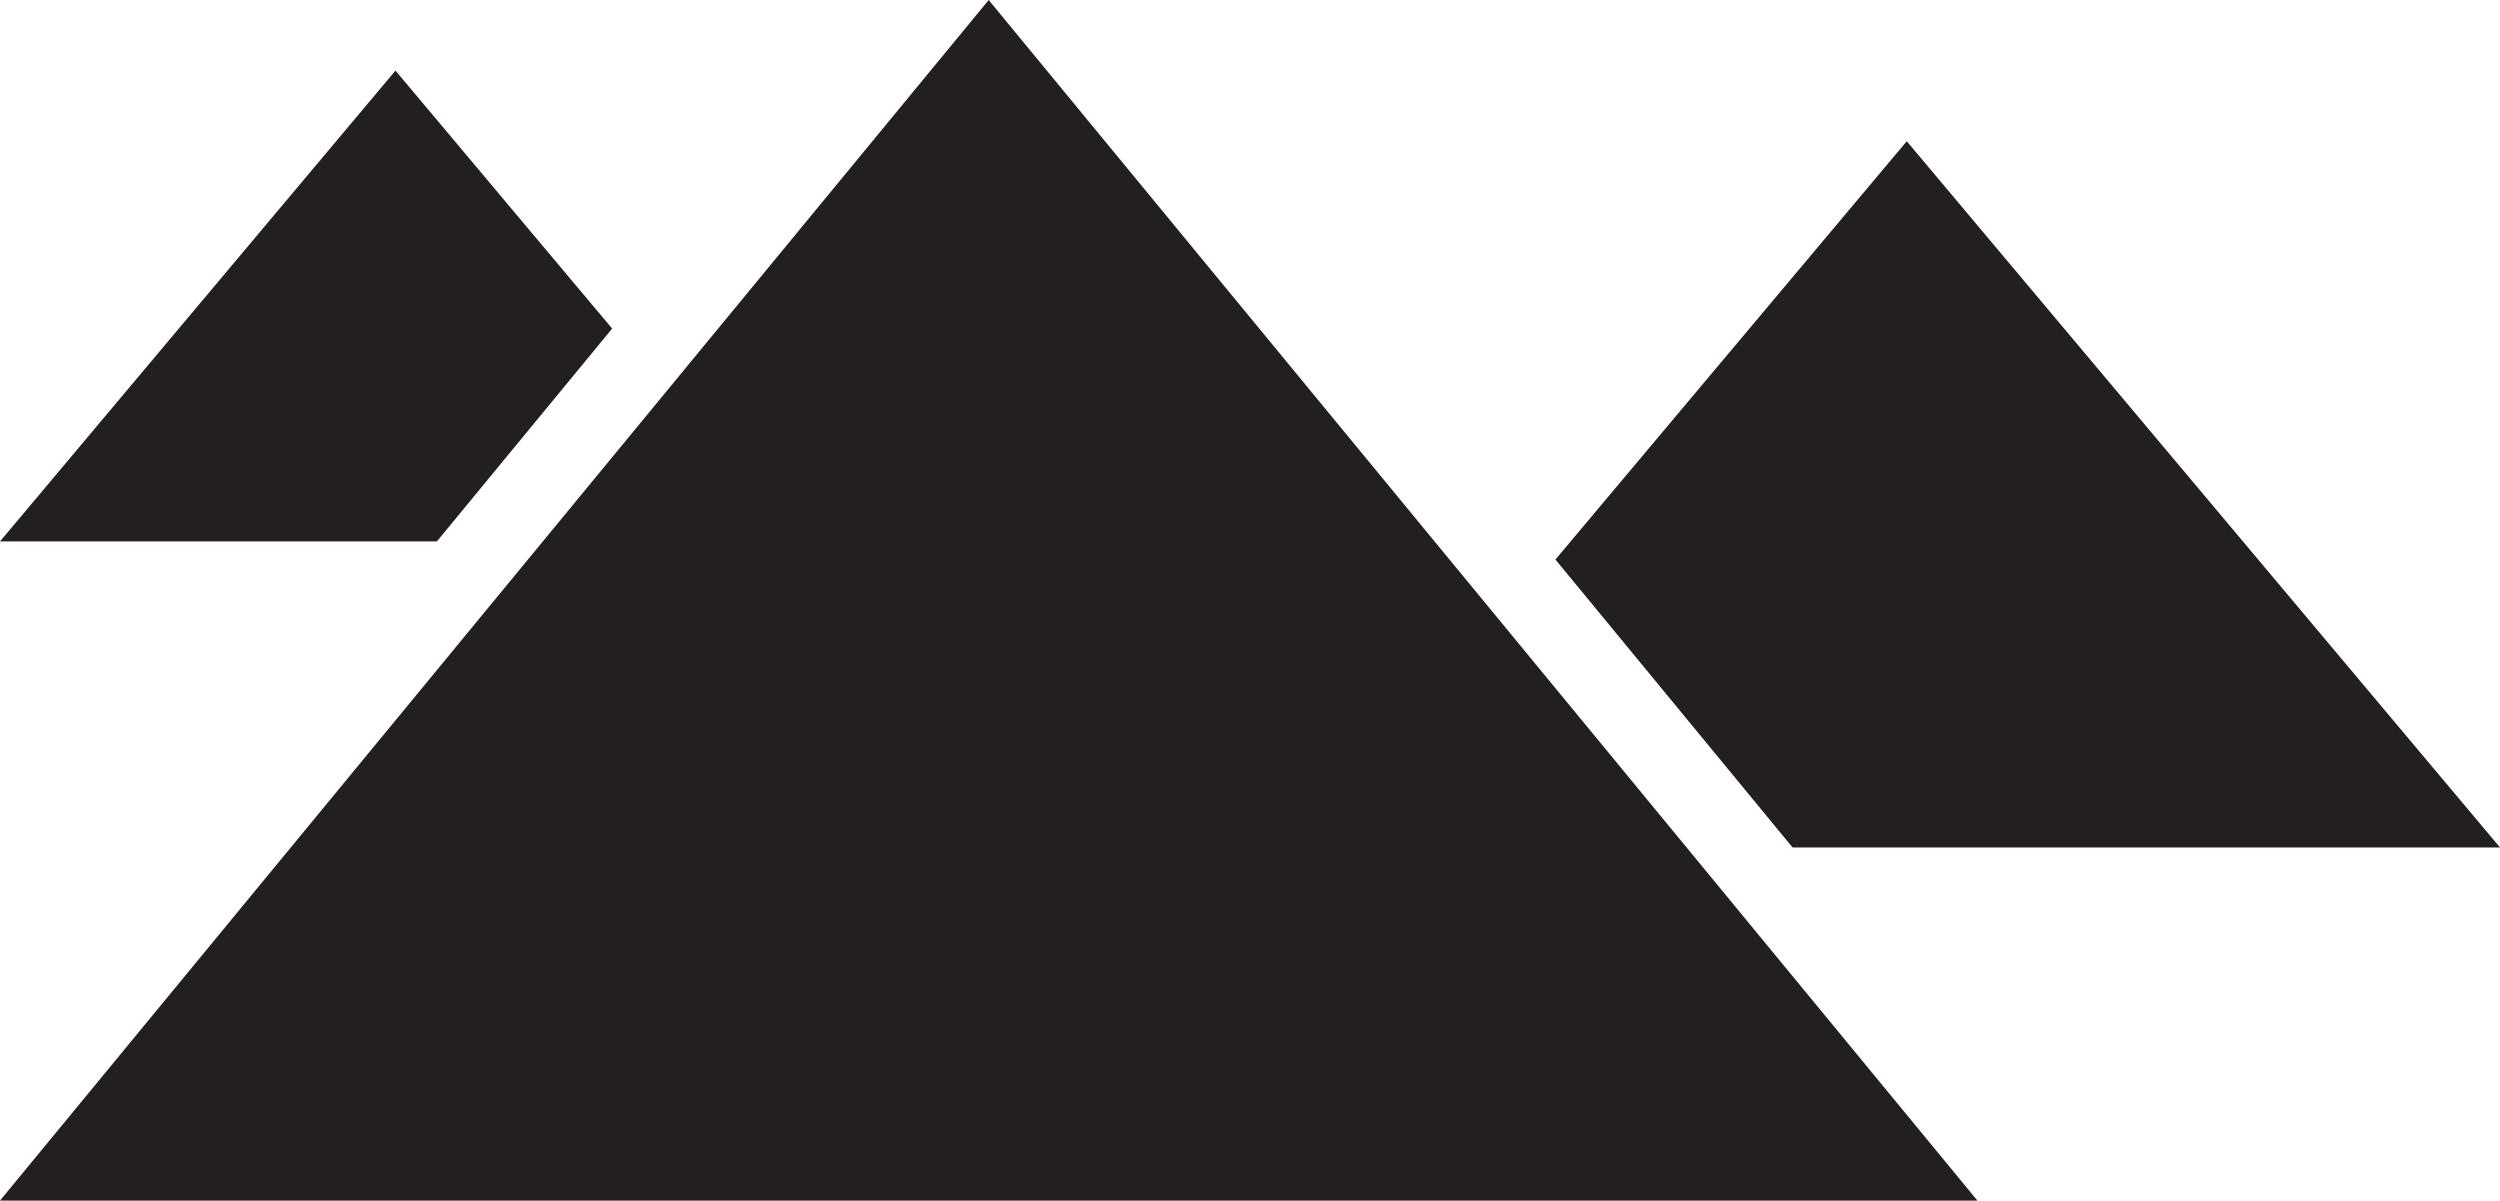 <?xml version="1.0" encoding="utf-8"?><!DOCTYPE svg PUBLIC "-//W3C//DTD SVG 1.1//EN" "http://www.w3.org/Graphics/SVG/1.1/DTD/svg11.dtd"><svg version="1.1" xmlns:dc="http://purl.org/dc/elements/1.1/" xmlns:cc="http://creativecommons.org/ns#" xmlns:rdf="http://www.w3.org/1999/02/22-rdf-syntax-ns#" xmlns:svg="http://www.w3.org/2000/svg" xmlns:sodipodi="http://sodipodi.sourceforge.net/DTD/sodipodi-0.dtd" xmlns:inkscape="http://www.inkscape.org/namespaces/inkscape" xmlns="http://www.w3.org/2000/svg" xmlns:xlink="http://www.w3.org/1999/xlink" x="0px" y="0px" viewBox="0 25.989 100 48.023" enable-background="new 0 25.989 100 48.023" xml:space="preserve"><g><path fill="#231F20" d="M0,47.646h17.475l7.011-8.514l-8.667-10.319L0,47.646L0,47.646z"></path><path fill="#231F20" d="M0,74.012h79.096L39.548,25.989L0,74.012z"></path><path fill="#231F20" d="M71.702,59.887H100L76.271,31.638L62.217,48.37L71.702,59.887z"></path></g></svg>